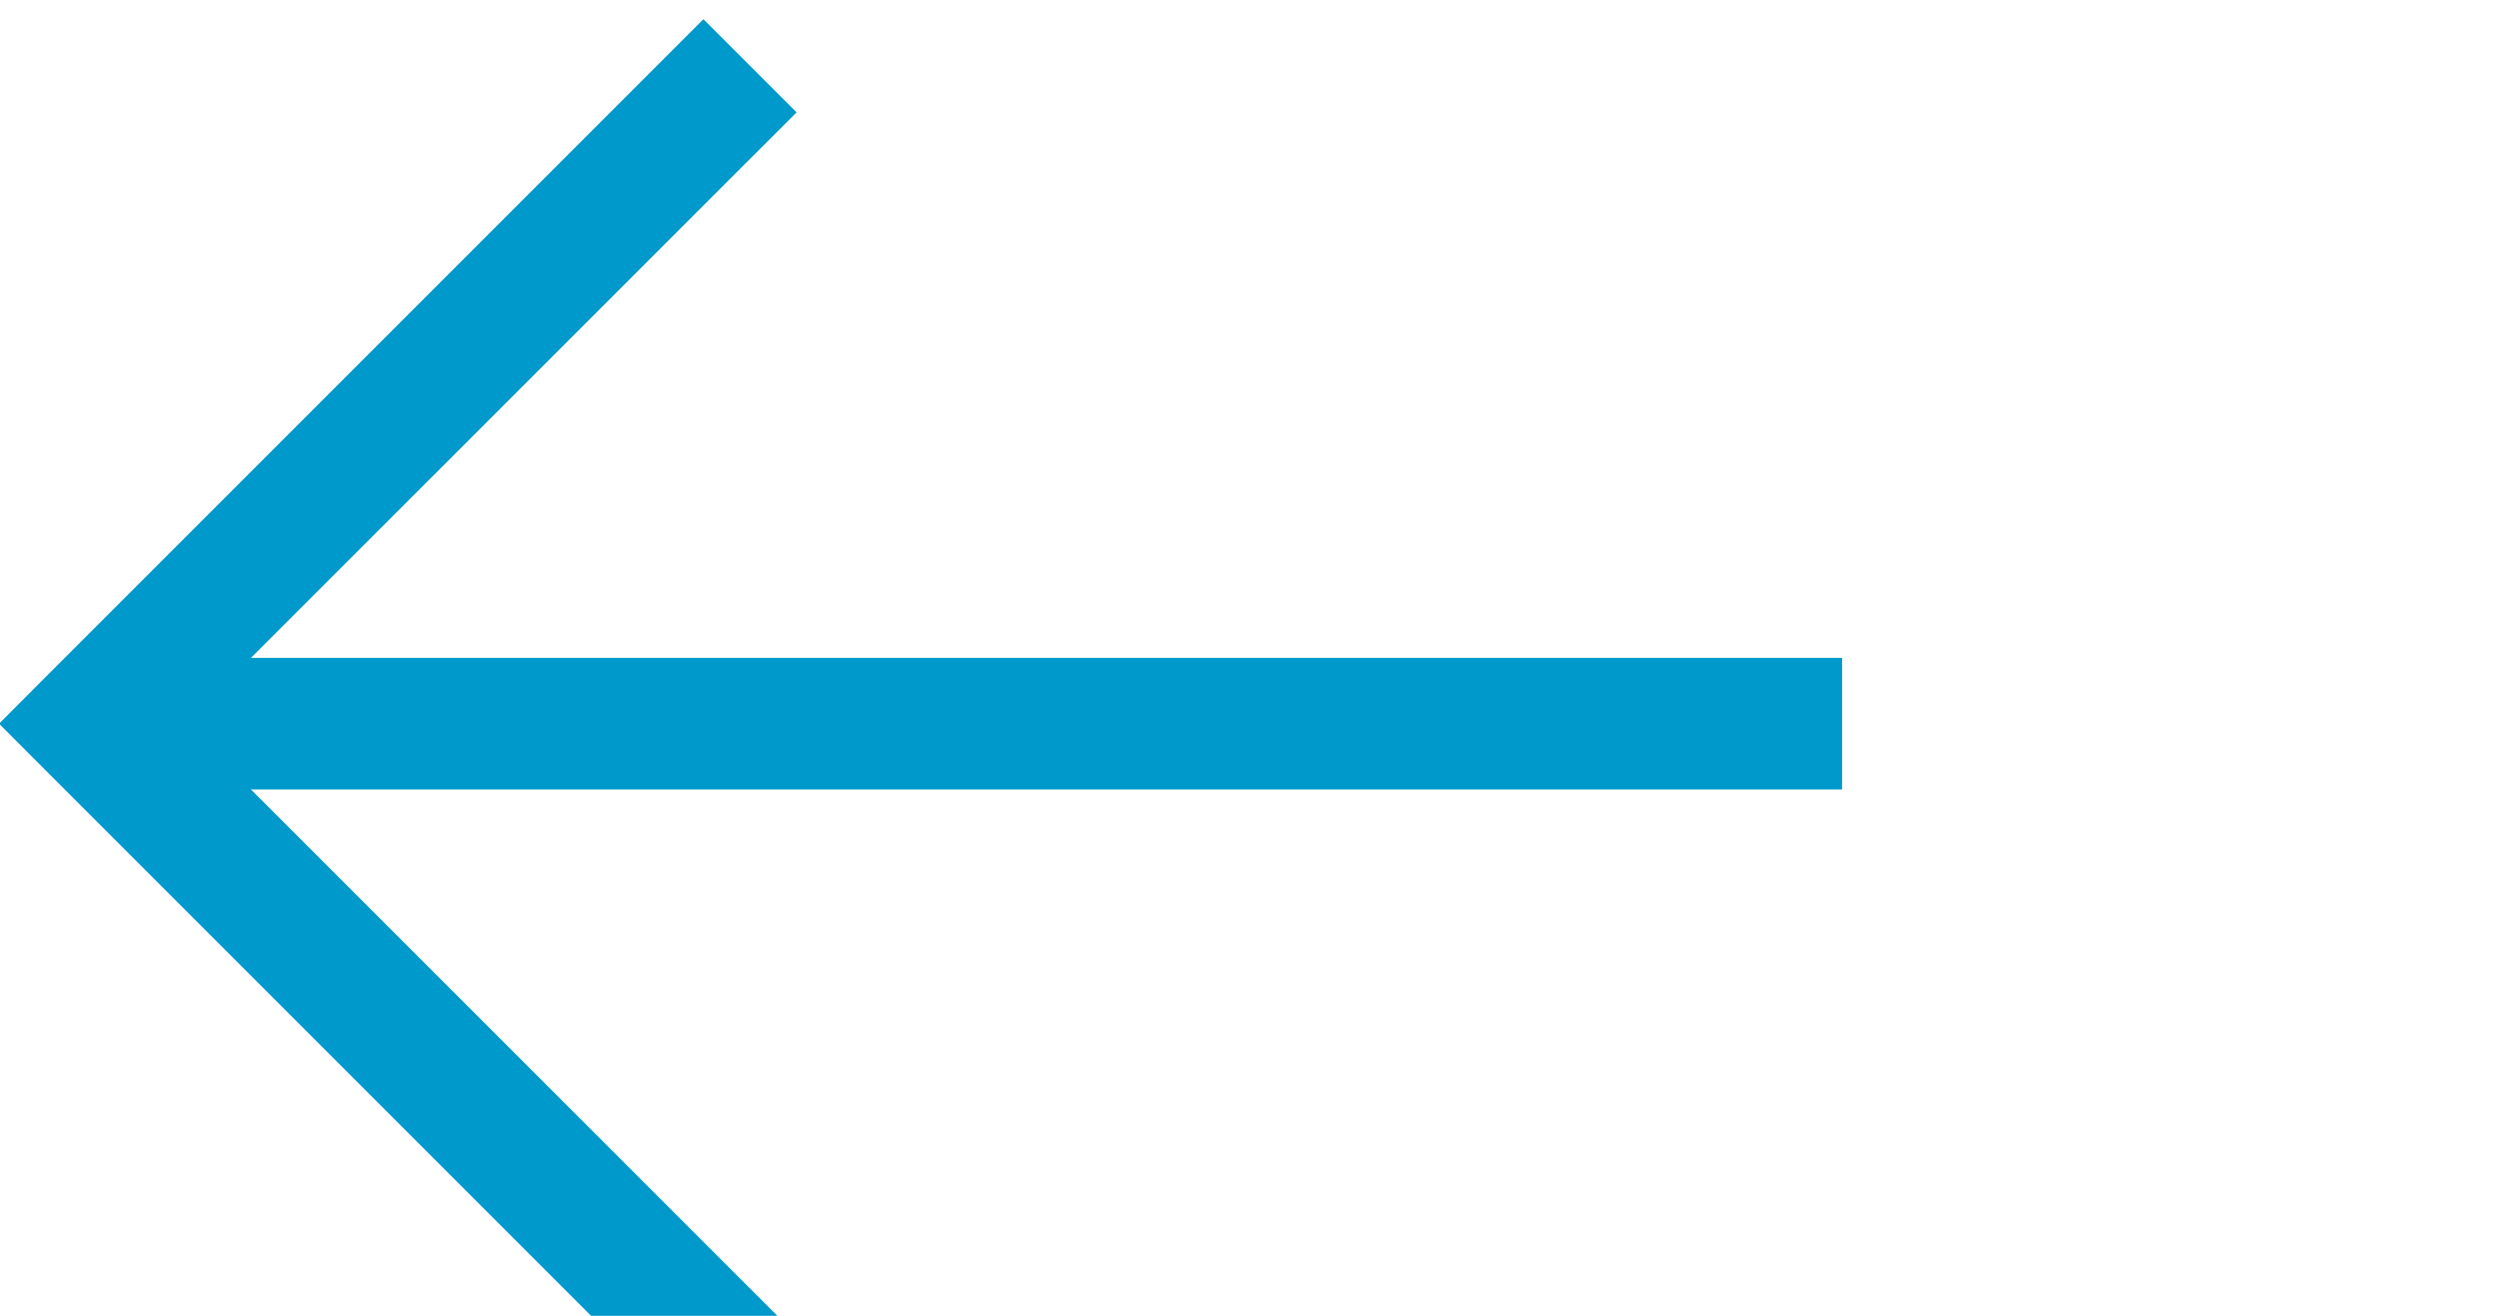 ﻿<?xml version="1.0" encoding="utf-8"?>
<svg version="1.1" xmlns:xlink="http://www.w3.org/1999/xlink" width="19px" height="10px" preserveAspectRatio="xMinYMid meet" viewBox="287 783  19 8" xmlns="http://www.w3.org/2000/svg">
  <path d="M 301 787.5  L 288 787.5  " stroke-width="1" stroke="#0099cc" fill="none" />
  <path d="M 293.054 792.146  L 288.407 787.5  L 293.054 782.854  L 292.346 782.146  L 287.346 787.146  L 286.993 787.5  L 287.346 787.854  L 292.346 792.854  L 293.054 792.146  Z " fill-rule="nonzero" fill="#0099cc" stroke="none" />
</svg>
